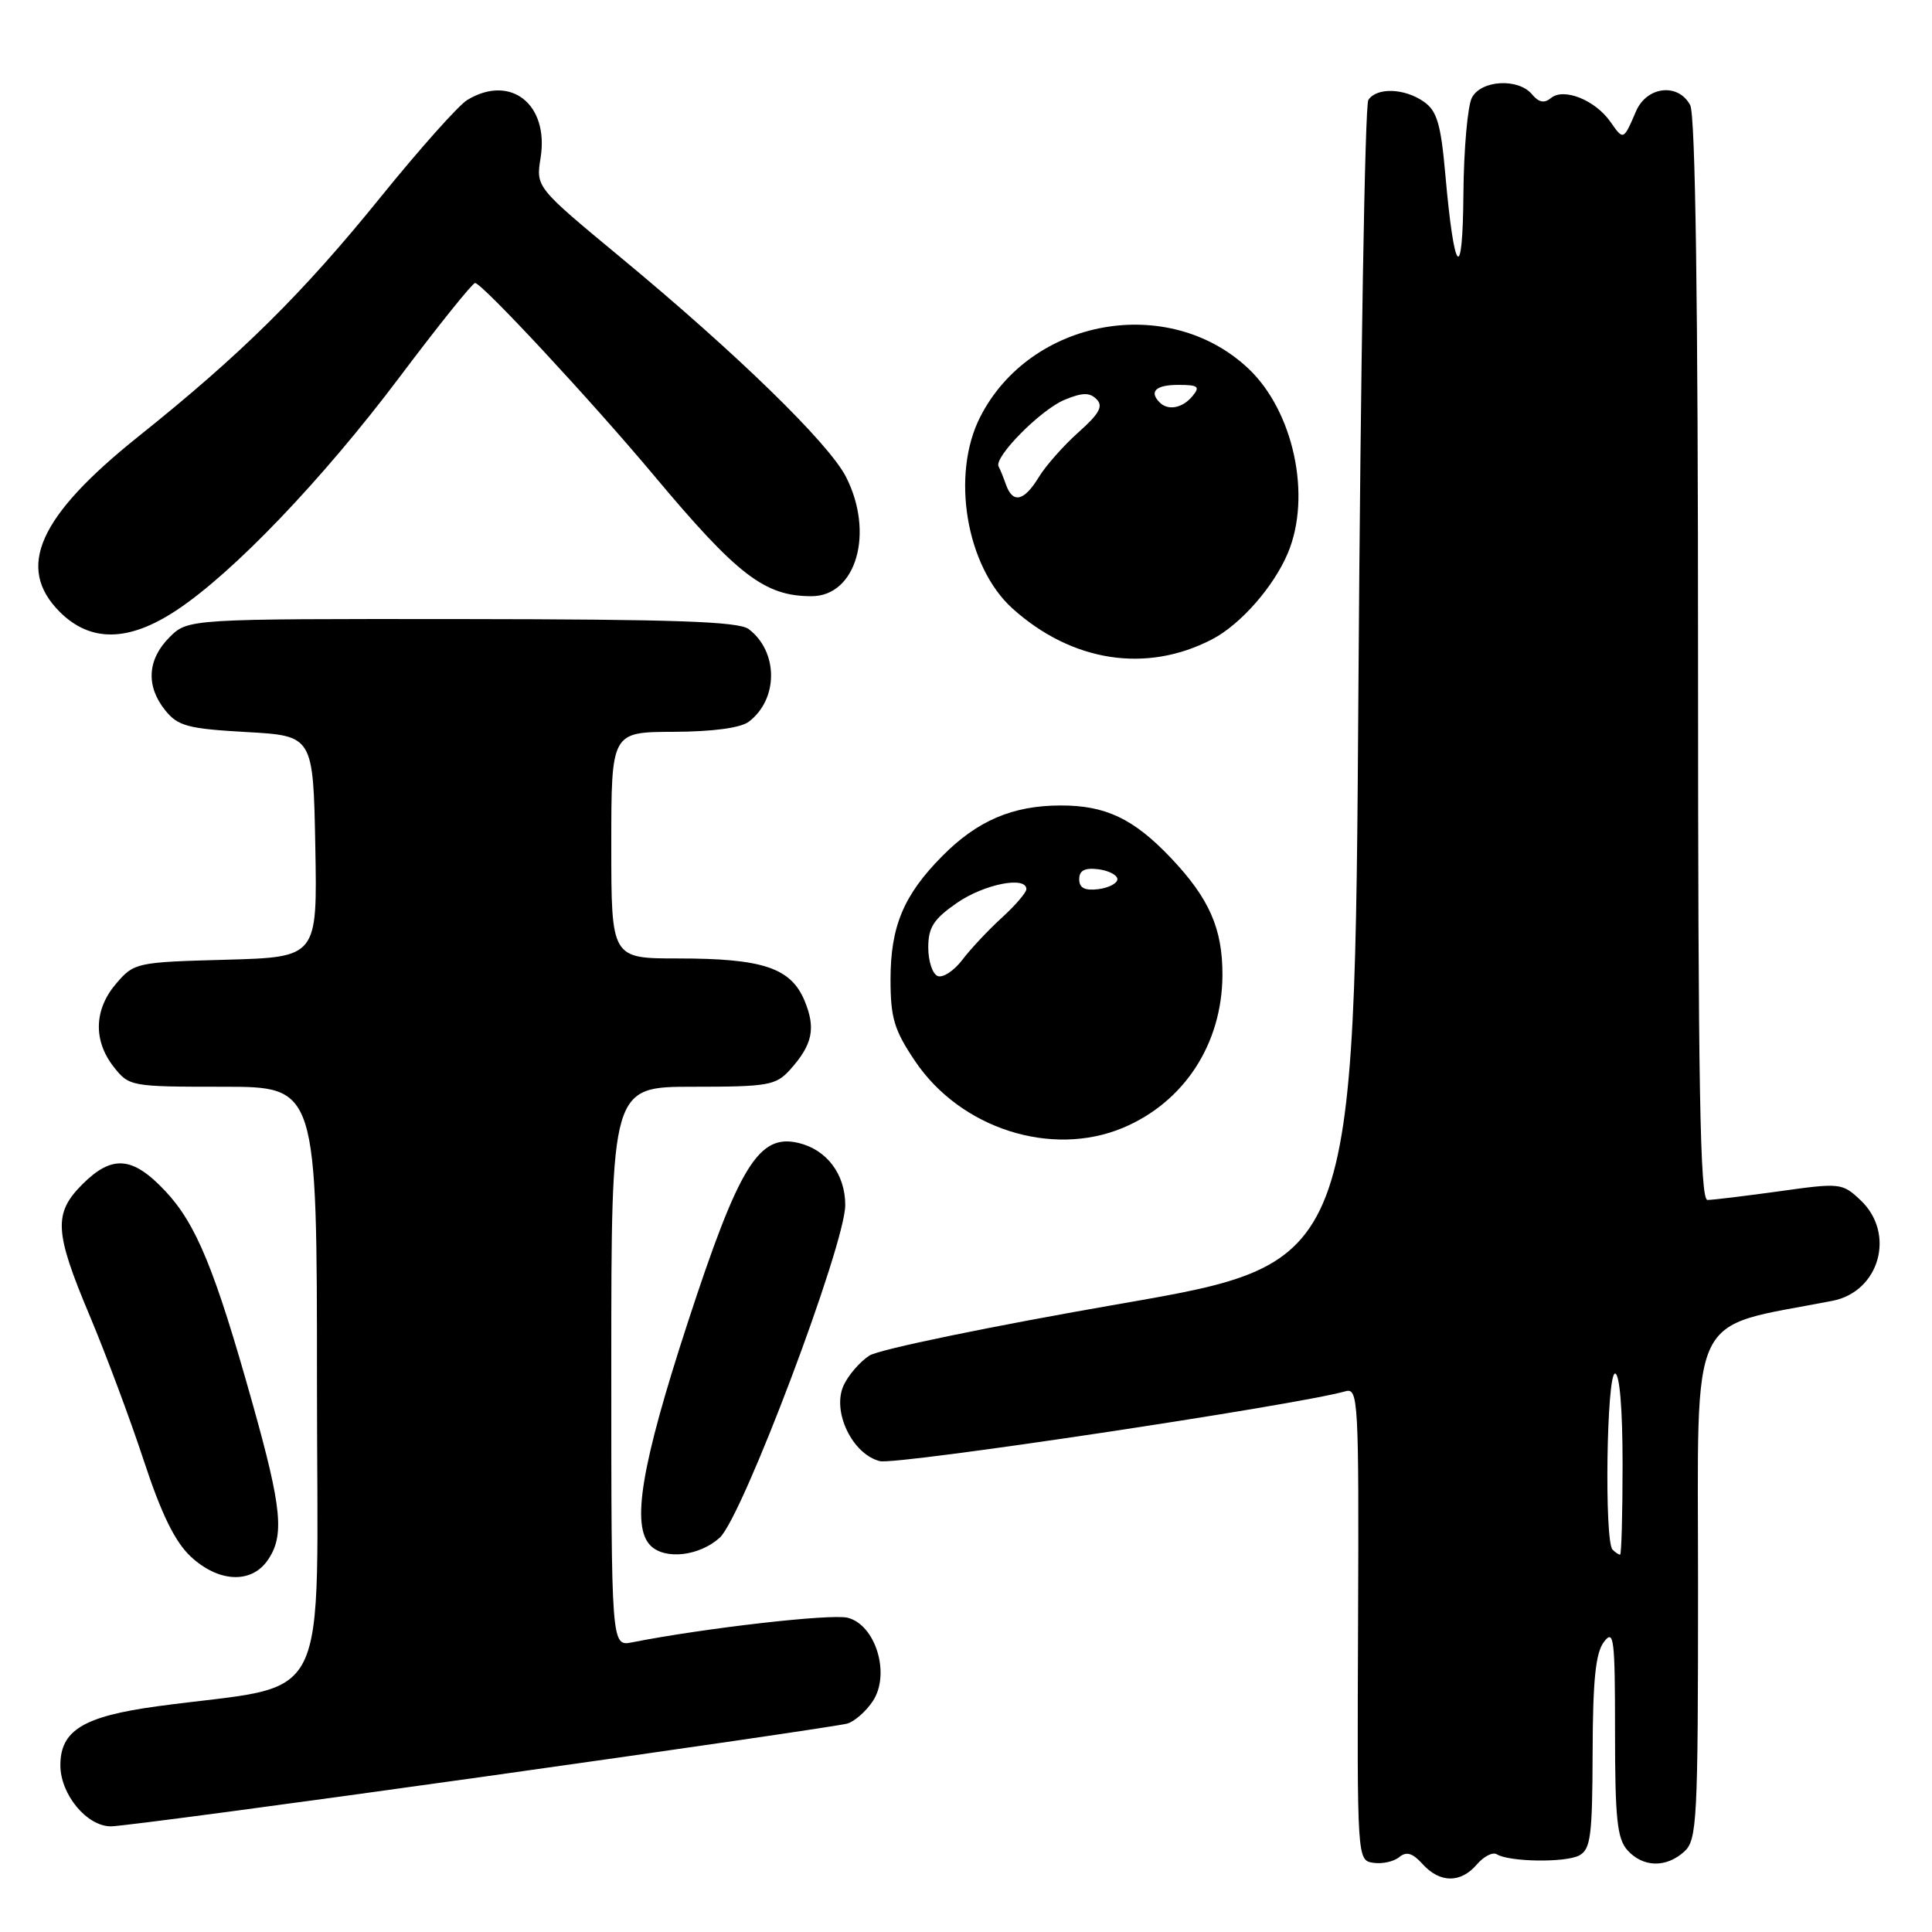 <?xml version="1.0" encoding="UTF-8" standalone="no"?>
<!DOCTYPE svg PUBLIC "-//W3C//DTD SVG 1.1//EN" "http://www.w3.org/Graphics/SVG/1.1/DTD/svg11.dtd" >
<svg xmlns="http://www.w3.org/2000/svg" xmlns:xlink="http://www.w3.org/1999/xlink" version="1.1" viewBox="0 0 256 256">
 <g >
 <path fill="currentColor"
d=" M 195.69 247.05 C 196.61 245.98 197.79 245.37 198.33 245.70 C 199.98 246.72 207.41 246.83 209.25 245.86 C 210.77 245.05 211.00 243.29 211.03 232.21 C 211.06 222.62 211.42 219.02 212.53 217.56 C 213.85 215.82 214.00 217.08 214.00 229.48 C 214.00 240.98 214.28 243.65 215.65 245.17 C 217.71 247.45 220.77 247.52 223.17 245.35 C 224.87 243.80 225.00 241.37 225.00 209.95 C 225.00 172.83 223.44 176.13 242.79 172.37 C 249.06 171.16 251.22 163.43 246.52 159.02 C 244.11 156.75 243.83 156.72 235.77 157.85 C 231.22 158.48 226.94 159.00 226.25 159.00 C 225.26 159.00 225.00 144.02 225.00 87.43 C 225.00 40.01 224.65 15.22 223.96 13.93 C 222.37 10.95 218.20 11.43 216.78 14.75 C 215.11 18.63 215.12 18.62 213.38 16.13 C 211.36 13.25 207.20 11.59 205.51 12.99 C 204.63 13.72 203.90 13.58 203.01 12.51 C 201.20 10.33 196.29 10.59 195.04 12.93 C 194.47 14.00 193.96 19.74 193.91 25.68 C 193.82 37.74 192.70 36.52 191.51 23.08 C 190.92 16.43 190.41 14.70 188.67 13.48 C 186.09 11.67 182.40 11.56 181.31 13.25 C 180.86 13.94 180.28 48.90 180.00 90.93 C 179.50 167.37 179.50 167.37 148.50 172.75 C 131.45 175.71 116.47 178.80 115.20 179.62 C 113.94 180.44 112.40 182.22 111.78 183.58 C 110.21 187.02 112.93 192.69 116.59 193.61 C 118.78 194.16 171.79 186.20 178.29 184.35 C 179.98 183.87 180.07 185.52 179.95 215.17 C 179.82 246.48 179.83 246.50 181.97 246.83 C 183.15 247.01 184.69 246.67 185.40 246.08 C 186.36 245.29 187.17 245.53 188.50 247.00 C 190.79 249.53 193.55 249.55 195.69 247.05 Z  M 63.88 235.45 C 89.52 231.85 111.30 228.67 112.28 228.38 C 113.25 228.09 114.78 226.74 115.67 225.38 C 118.01 221.81 116.03 215.30 112.32 214.36 C 110.12 213.81 93.40 215.72 83.75 217.62 C 81.00 218.16 81.00 218.16 81.00 181.08 C 81.00 144.00 81.00 144.00 91.83 144.00 C 101.79 144.00 102.81 143.82 104.68 141.75 C 107.68 138.41 108.13 136.26 106.60 132.58 C 104.78 128.24 101.06 127.00 89.85 127.00 C 81.00 127.00 81.00 127.00 81.00 112.00 C 81.00 97.00 81.00 97.00 89.25 96.97 C 94.46 96.95 98.14 96.45 99.22 95.63 C 103.16 92.64 103.15 86.36 99.21 83.36 C 97.88 82.35 89.40 82.06 61.20 82.03 C 24.91 82.00 24.91 82.00 22.45 84.45 C 19.51 87.40 19.31 90.93 21.91 94.14 C 23.58 96.21 24.90 96.56 32.66 97.00 C 41.50 97.50 41.50 97.50 41.78 112.17 C 42.05 126.83 42.05 126.83 29.94 127.17 C 18.08 127.49 17.77 127.56 15.41 130.31 C 12.45 133.75 12.33 137.87 15.07 141.37 C 17.11 143.96 17.34 144.00 29.57 144.00 C 42.00 144.00 42.00 144.00 42.00 183.40 C 42.00 227.70 44.39 222.88 20.78 226.10 C 11.05 227.43 8.00 229.29 8.00 233.90 C 8.00 237.77 11.50 242.00 14.70 242.00 C 16.11 242.00 38.24 239.05 63.88 235.45 Z  M 35.44 206.78 C 37.72 203.53 37.38 199.92 33.47 186.00 C 28.49 168.24 26.01 162.19 21.90 157.82 C 17.57 153.21 14.86 152.99 10.92 156.92 C 7.07 160.78 7.20 163.20 11.87 174.30 C 14.00 179.36 17.23 188.00 19.04 193.50 C 21.38 200.62 23.18 204.29 25.27 206.25 C 28.93 209.67 33.26 209.89 35.44 206.78 Z  M 95.37 203.75 C 98.38 201.02 112.00 164.92 112.00 159.68 C 112.00 155.58 109.55 152.33 105.78 151.44 C 100.53 150.20 97.92 154.47 91.10 175.34 C 84.95 194.19 83.62 202.22 86.20 204.80 C 88.12 206.72 92.68 206.19 95.37 203.75 Z  M 148.78 149.45 C 156.90 146.05 161.94 138.33 161.98 129.20 C 162.00 123.05 160.23 119.03 155.14 113.67 C 150.21 108.48 146.49 106.71 140.52 106.73 C 134.16 106.74 129.48 108.75 124.82 113.47 C 119.73 118.62 118.00 122.76 118.00 129.79 C 118.00 134.88 118.48 136.49 121.25 140.60 C 127.27 149.54 139.31 153.40 148.78 149.45 Z  M 160.63 84.70 C 164.38 82.75 168.79 77.72 170.65 73.28 C 173.83 65.71 171.40 54.45 165.38 48.80 C 154.80 38.89 136.58 42.18 129.90 55.21 C 125.97 62.88 128.01 75.07 134.15 80.62 C 142.03 87.72 151.92 89.25 160.63 84.70 Z  M 23.41 80.85 C 30.94 75.86 42.72 63.55 52.92 50.00 C 58.09 43.12 62.61 37.50 62.95 37.50 C 63.86 37.50 78.38 53.12 86.65 63.00 C 97.74 76.25 101.33 79.00 107.53 79.00 C 113.46 79.00 115.88 70.61 112.10 63.19 C 109.82 58.73 97.66 46.88 82.25 34.12 C 71.01 24.81 71.01 24.81 71.63 20.92 C 72.77 13.81 67.65 9.77 61.91 13.25 C 60.77 13.94 55.61 19.72 50.45 26.10 C 40.08 38.92 31.92 46.98 18.36 57.82 C 5.10 68.42 2.06 75.21 7.92 81.08 C 11.99 85.14 17.05 85.07 23.41 80.85 Z  M 213.67 205.33 C 212.57 204.23 212.88 182.00 214.00 182.00 C 214.61 182.00 215.00 186.67 215.00 194.00 C 215.00 200.60 214.85 206.00 214.67 206.00 C 214.48 206.00 214.03 205.70 213.67 205.33 Z  M 124.25 129.33 C 123.56 129.06 123.00 127.36 123.00 125.55 C 123.00 122.88 123.71 121.78 126.80 119.64 C 130.40 117.15 136.00 116.04 136.00 117.82 C 136.00 118.26 134.54 119.97 132.75 121.60 C 130.96 123.23 128.60 125.75 127.50 127.20 C 126.40 128.64 124.94 129.60 124.25 129.33 Z  M 143.00 116.50 C 143.00 115.34 143.73 114.96 145.53 115.18 C 146.92 115.36 148.06 115.95 148.06 116.50 C 148.06 117.05 146.92 117.64 145.53 117.82 C 143.73 118.04 143.00 117.66 143.00 116.50 Z  M 133.31 64.25 C 132.97 63.29 132.53 62.19 132.32 61.81 C 131.67 60.58 137.90 54.29 141.05 52.98 C 143.42 52.00 144.38 51.98 145.30 52.90 C 146.22 53.82 145.67 54.82 142.89 57.29 C 140.91 59.06 138.54 61.74 137.63 63.25 C 135.70 66.41 134.21 66.76 133.31 64.25 Z  M 153.67 53.33 C 152.22 51.88 153.15 51.00 156.12 51.00 C 158.78 51.00 159.06 51.22 158.00 52.50 C 156.69 54.08 154.78 54.45 153.67 53.33 Z "/>
</g>
</svg>